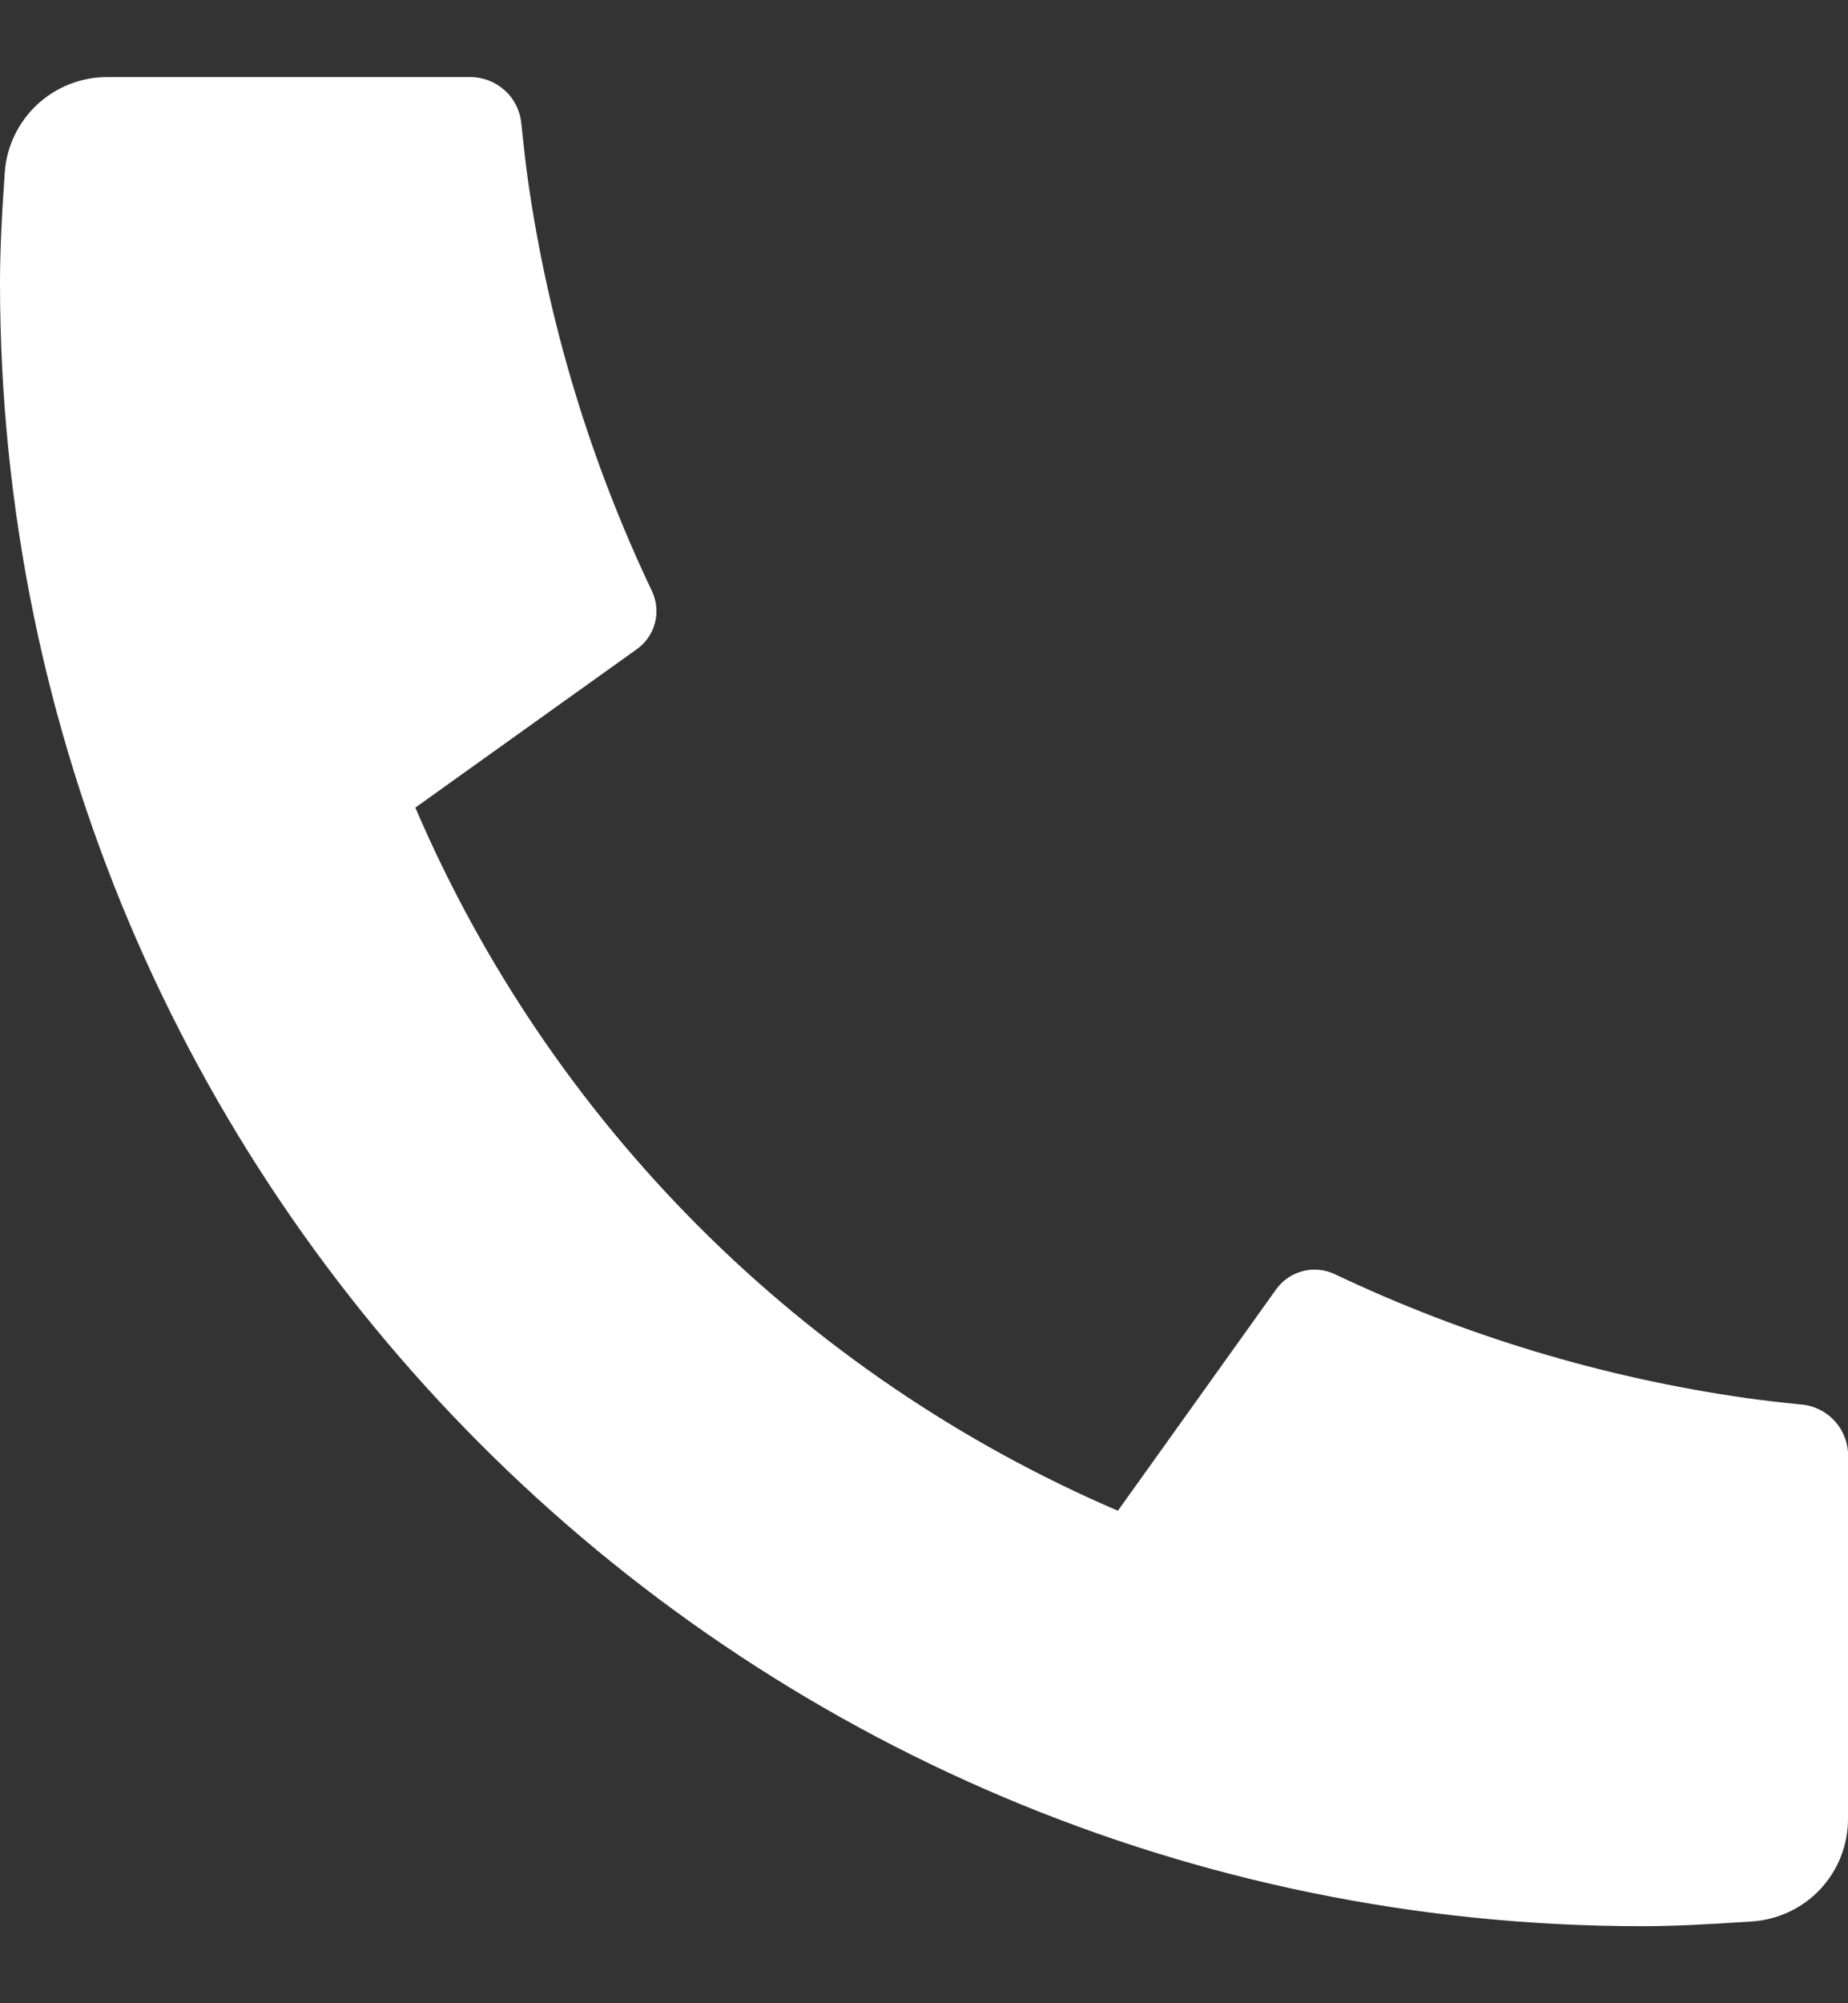 <svg width="12" height="13" viewBox="0 0 12 13" fill="none" xmlns="http://www.w3.org/2000/svg">
<rect x="0" y="0" width="12" height="13" fill="#333333" stroke="none"/>
<path d="M12 9.447V11.804C12 11.973 11.936 12.135 11.821 12.259C11.706 12.382 11.548 12.457 11.38 12.469C11.089 12.489 10.851 12.5 10.667 12.5C4.775 12.5 0 7.725 0 1.833C0 1.649 0.01 1.411 0.031 1.12C0.042 0.952 0.118 0.794 0.241 0.679C0.365 0.564 0.527 0.5 0.696 0.5H3.053C3.136 0.5 3.216 0.531 3.277 0.586C3.339 0.641 3.377 0.718 3.385 0.8C3.401 0.953 3.415 1.075 3.428 1.168C3.56 2.093 3.832 2.992 4.233 3.835C4.297 3.969 4.255 4.128 4.135 4.213L2.697 5.241C3.576 7.291 5.21 8.924 7.259 9.804L8.286 8.368C8.328 8.309 8.389 8.267 8.459 8.249C8.529 8.231 8.603 8.238 8.668 8.269C9.511 8.669 10.41 8.94 11.335 9.072C11.427 9.085 11.549 9.1 11.701 9.115C11.784 9.123 11.86 9.162 11.915 9.223C11.97 9.284 12.001 9.364 12.001 9.447H12Z" fill="white"/>
</svg>
